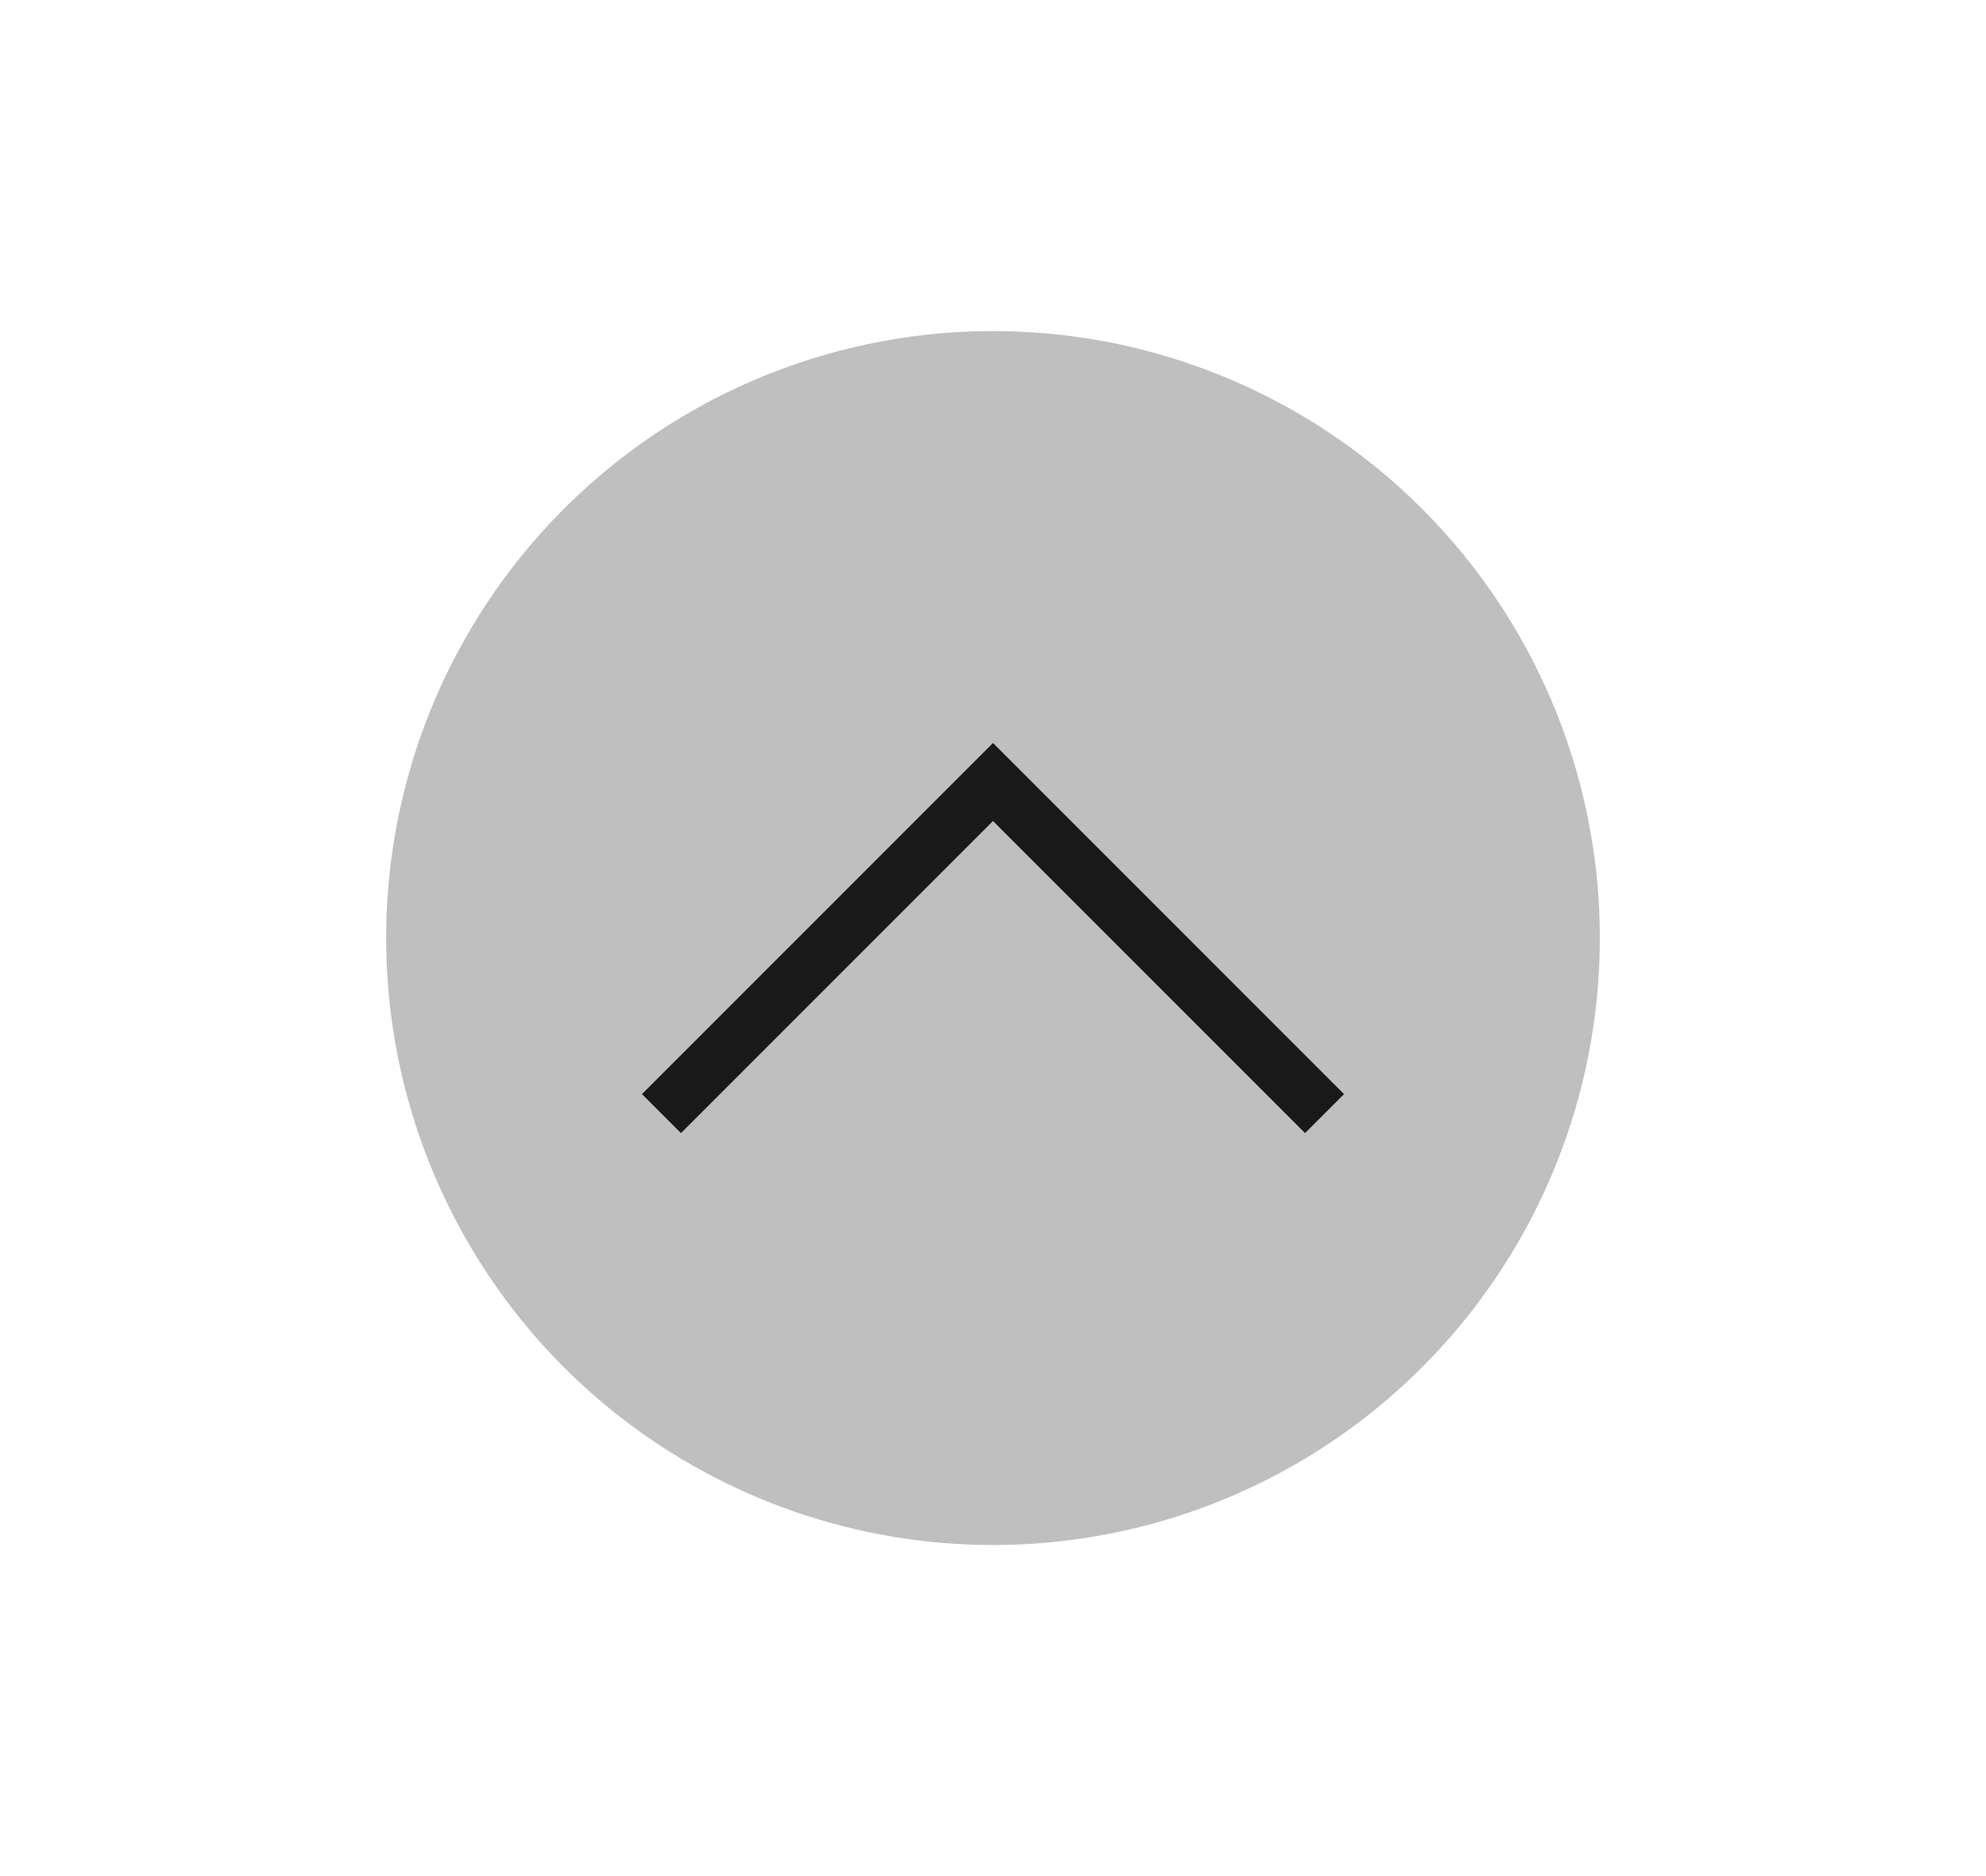 <svg xmlns="http://www.w3.org/2000/svg" width="36" height="34"><g transform="translate(-291 -606.362)"><path d="M21 585.362h36v34H21z" style="fill:none" transform="translate(270 21)"/><circle cx="309" cy="623.362" r="11" style="opacity:.25;fill:#000;fill-opacity:1;stroke-width:11;stroke-linecap:round;stroke-linejoin:round;paint-order:stroke fill markers"/><path fill="#fafafa" d="m309 619.827-6.363 6.363.707.707 5.656-5.656 5.656 5.656.707-.707-5.656-5.656z" opacity=".75" style="opacity:.87;fill:#000"/></g></svg>